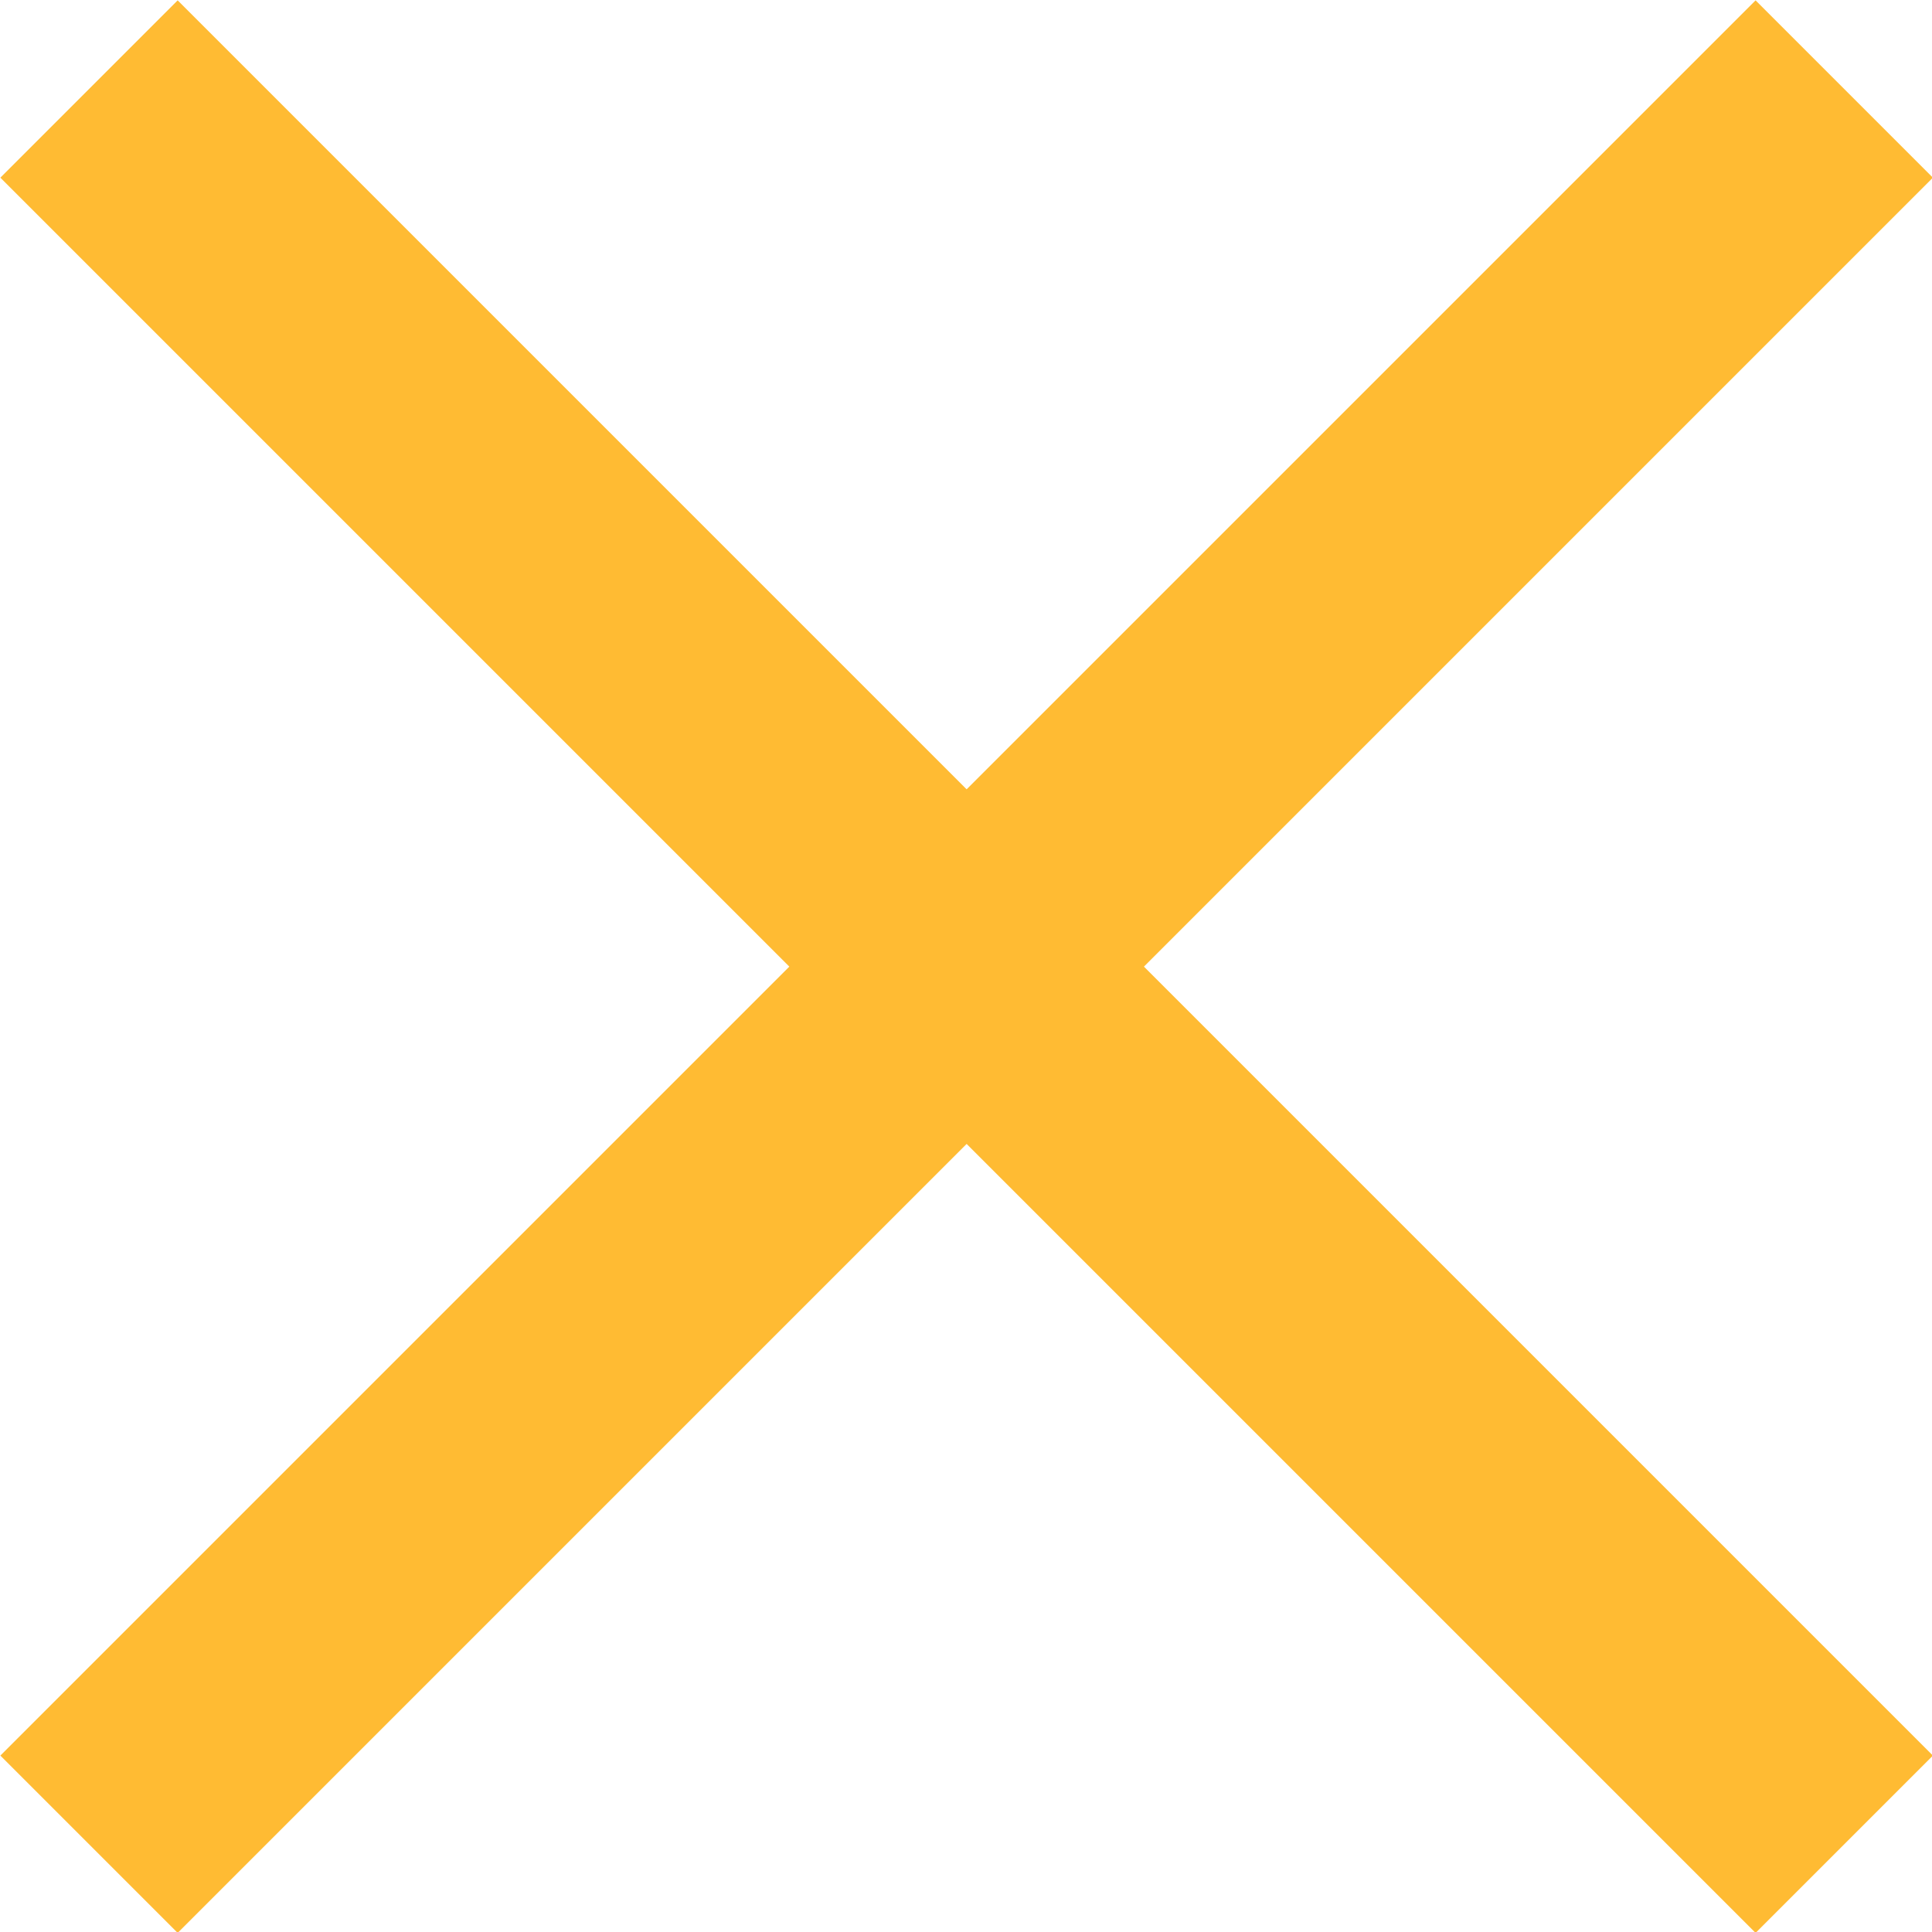 <svg xmlns="http://www.w3.org/2000/svg" viewBox="0 0 15.41 15.41"><defs><style>.cls-1{fill:none;stroke:#fb3;stroke-miterlimit:10;stroke-width:2px;}</style></defs><title>i_cross</title><g id="Слой_2" data-name="Слой 2"><g id="Слой_3" data-name="Слой 3"><line class="cls-1" x1="0.71" y1="0.71" x2="14.71" y2="14.71"/><line class="cls-1" x1="14.71" y1="0.71" x2="0.71" y2="14.71"/></g></g></svg>